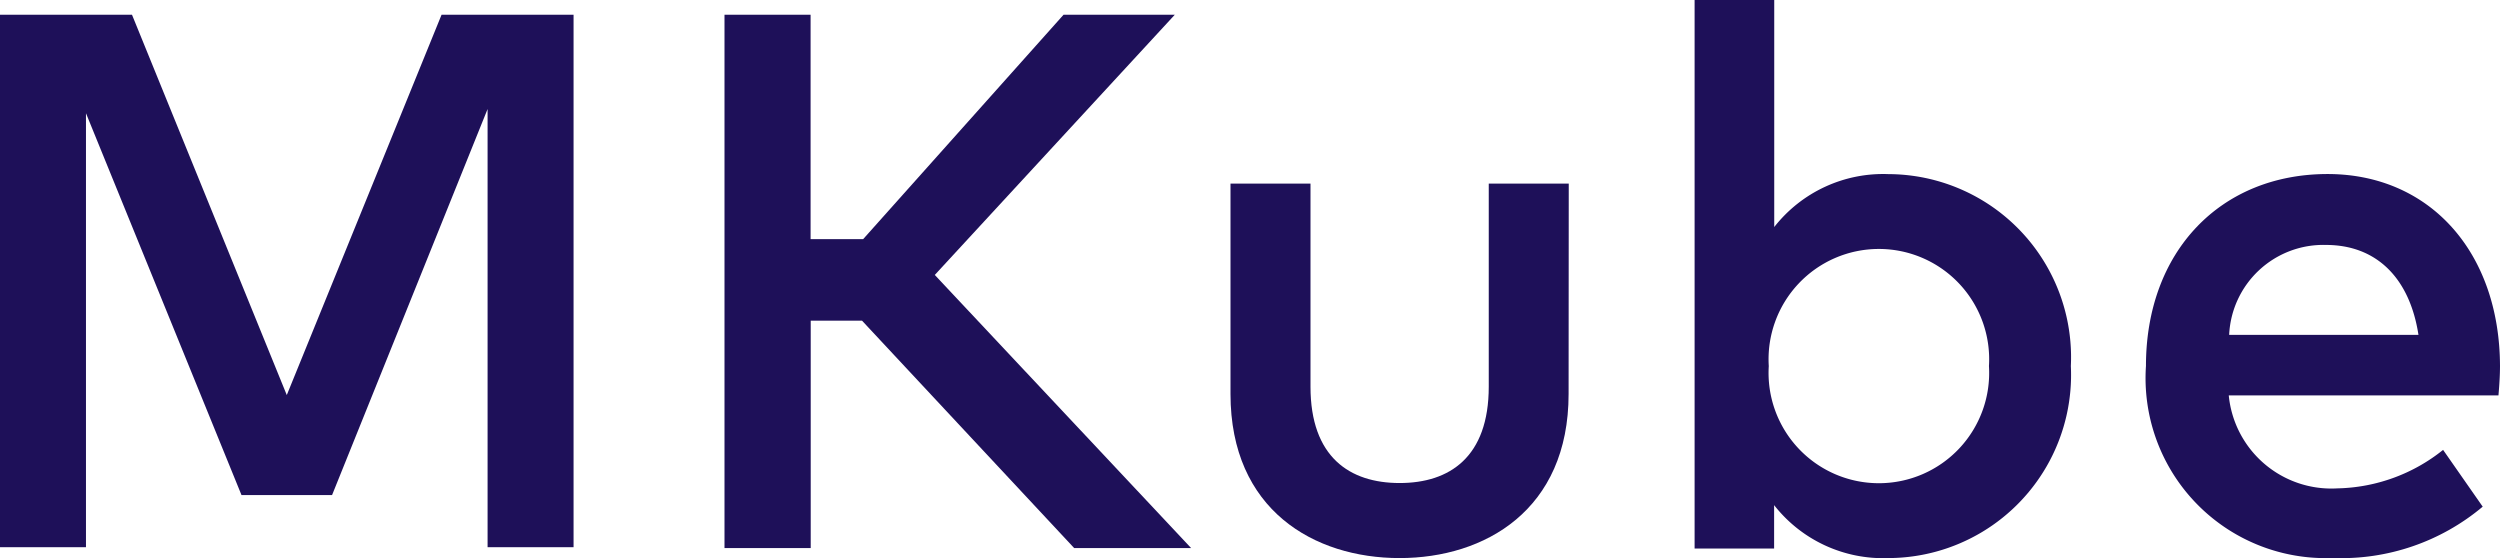 <svg xmlns="http://www.w3.org/2000/svg" viewBox="0 0 82.816 18.487"><defs><style>.cls-1{fill:#1e1059;}</style></defs><title>mkube_logo_temp</title><g id="Layer_2" data-name="Layer 2"><g id="Layer_1-2" data-name="Layer 1"><path class="cls-1" d="M19,18.127H16.152V3.612L11,16.4H8L2.848,3.751V18.127H0V.487H4.372L9.5,13.087,14.628.487H19Z"/><path class="cls-1" d="M28.556,10.623h-1.7v7.533H24V.489h2.852V7.922h1.741L35.231.489h3.685l-7.95,8.619,8.492,9.048H35.584Z"/><path class="cls-1" d="M51.962,13.049c0,3.848-2.775,5.438-5.6,5.438s-5.6-1.59-5.6-5.438V6.083h2.65v6.726c0,2.335,1.3,3.192,2.953,3.192s2.952-.857,2.952-3.192V6.083h2.65Z"/><path class="cls-1" d="M68.6,12.127a6.068,6.068,0,0,1-6.045,6.36,4.584,4.584,0,0,1-3.785-1.754v1.439H56.136V0h2.638V7.521a4.584,4.584,0,0,1,3.785-1.753A6.068,6.068,0,0,1,68.6,12.127Zm-10.007,0a3.654,3.654,0,1,0,7.294,0,3.654,3.654,0,1,0-7.294,0Z"/><path class="cls-1" d="M82.816,12.115c0,.34-.025.681-.051.984H73.831a3.415,3.415,0,0,0,3.6,3.079,5.778,5.778,0,0,0,3.5-1.275l1.312,1.881a7.279,7.279,0,0,1-4.971,1.7,5.963,5.963,0,0,1-6.184-6.36c0-3.785,2.461-6.359,6.02-6.359C80.481,5.768,82.8,8.342,82.816,12.115Zm-8.972-1.022h6.271c-.29-1.881-1.388-2.979-3.066-2.979A3.123,3.123,0,0,0,73.844,11.093Z"/></g></g></svg>